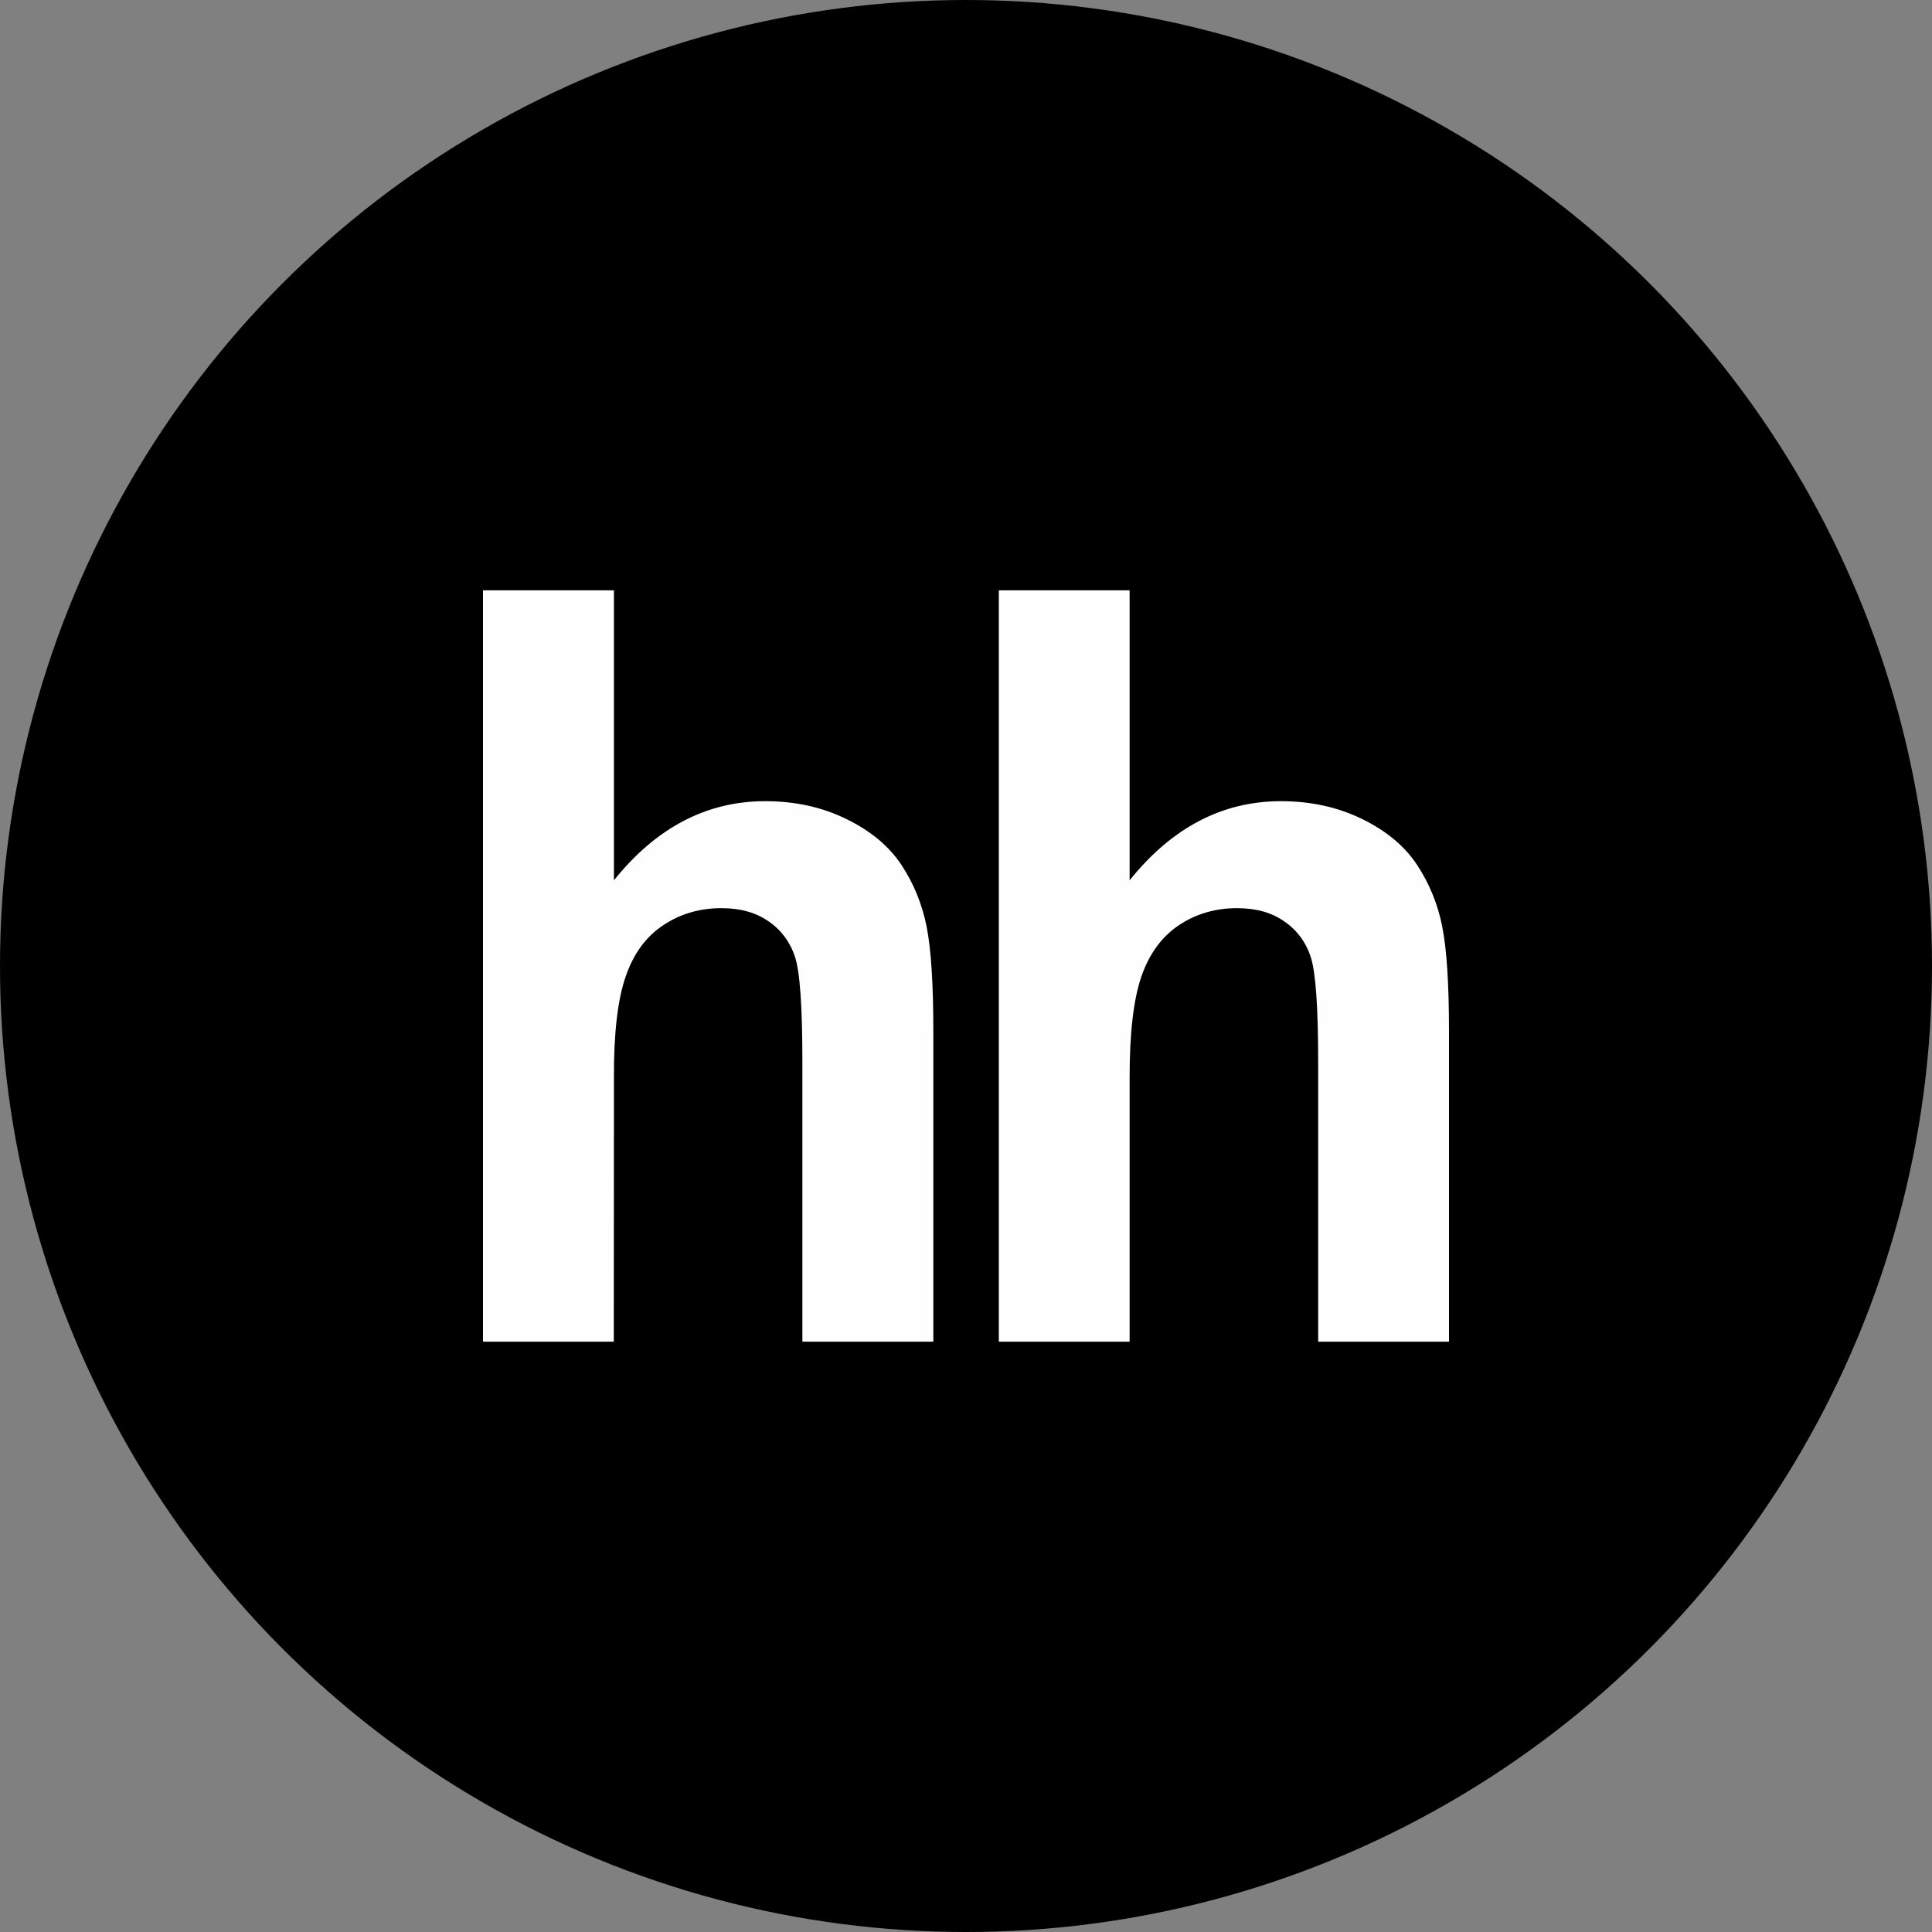 <svg viewBox="0 0 180 180" fill="none" xmlns="http://www.w3.org/2000/svg">
<rect x="0" y="0" width="180" height="180" fill="#808080" stroke="none"/>
<circle cx="90" cy="90" r="90" fill="black"/>
<path d="M57.199 55V82.016C61.126 77.112 65.833 74.644 71.293 74.644C74.105 74.644 76.623 75.206 78.882 76.321C81.147 77.43 82.841 78.853 83.984 80.58C85.135 82.324 85.912 84.234 86.332 86.338C86.749 88.433 86.957 91.693 86.957 96.114V125H74.756V98.983C74.756 93.82 74.534 90.551 74.07 89.161C73.635 87.8 72.772 86.633 71.621 85.852C70.446 85.021 68.983 84.611 67.217 84.611C65.195 84.611 63.382 85.14 61.805 86.193C60.194 87.252 59.037 88.834 58.304 90.948C57.559 93.066 57.186 96.193 57.199 100.333L57.186 125H45V55H57.202M105.244 55V82.016C109.175 77.112 113.879 74.644 119.335 74.644C122.138 74.644 124.675 75.206 126.937 76.321C129.193 77.43 130.886 78.853 132.024 80.58C133.172 82.313 133.97 84.272 134.371 86.338C134.791 88.433 135 91.693 135 96.114V125H122.811V98.983C122.811 93.82 122.58 90.551 122.116 89.161C121.681 87.798 120.815 86.63 119.661 85.852C118.498 85.021 117.023 84.611 115.257 84.611C113.238 84.611 111.424 85.14 109.844 86.193C108.255 87.252 107.093 88.834 106.35 90.948C105.617 93.066 105.244 96.193 105.244 100.333V125H93.058V55H105.244Z" fill="#FEFEFE"/>
</svg>
